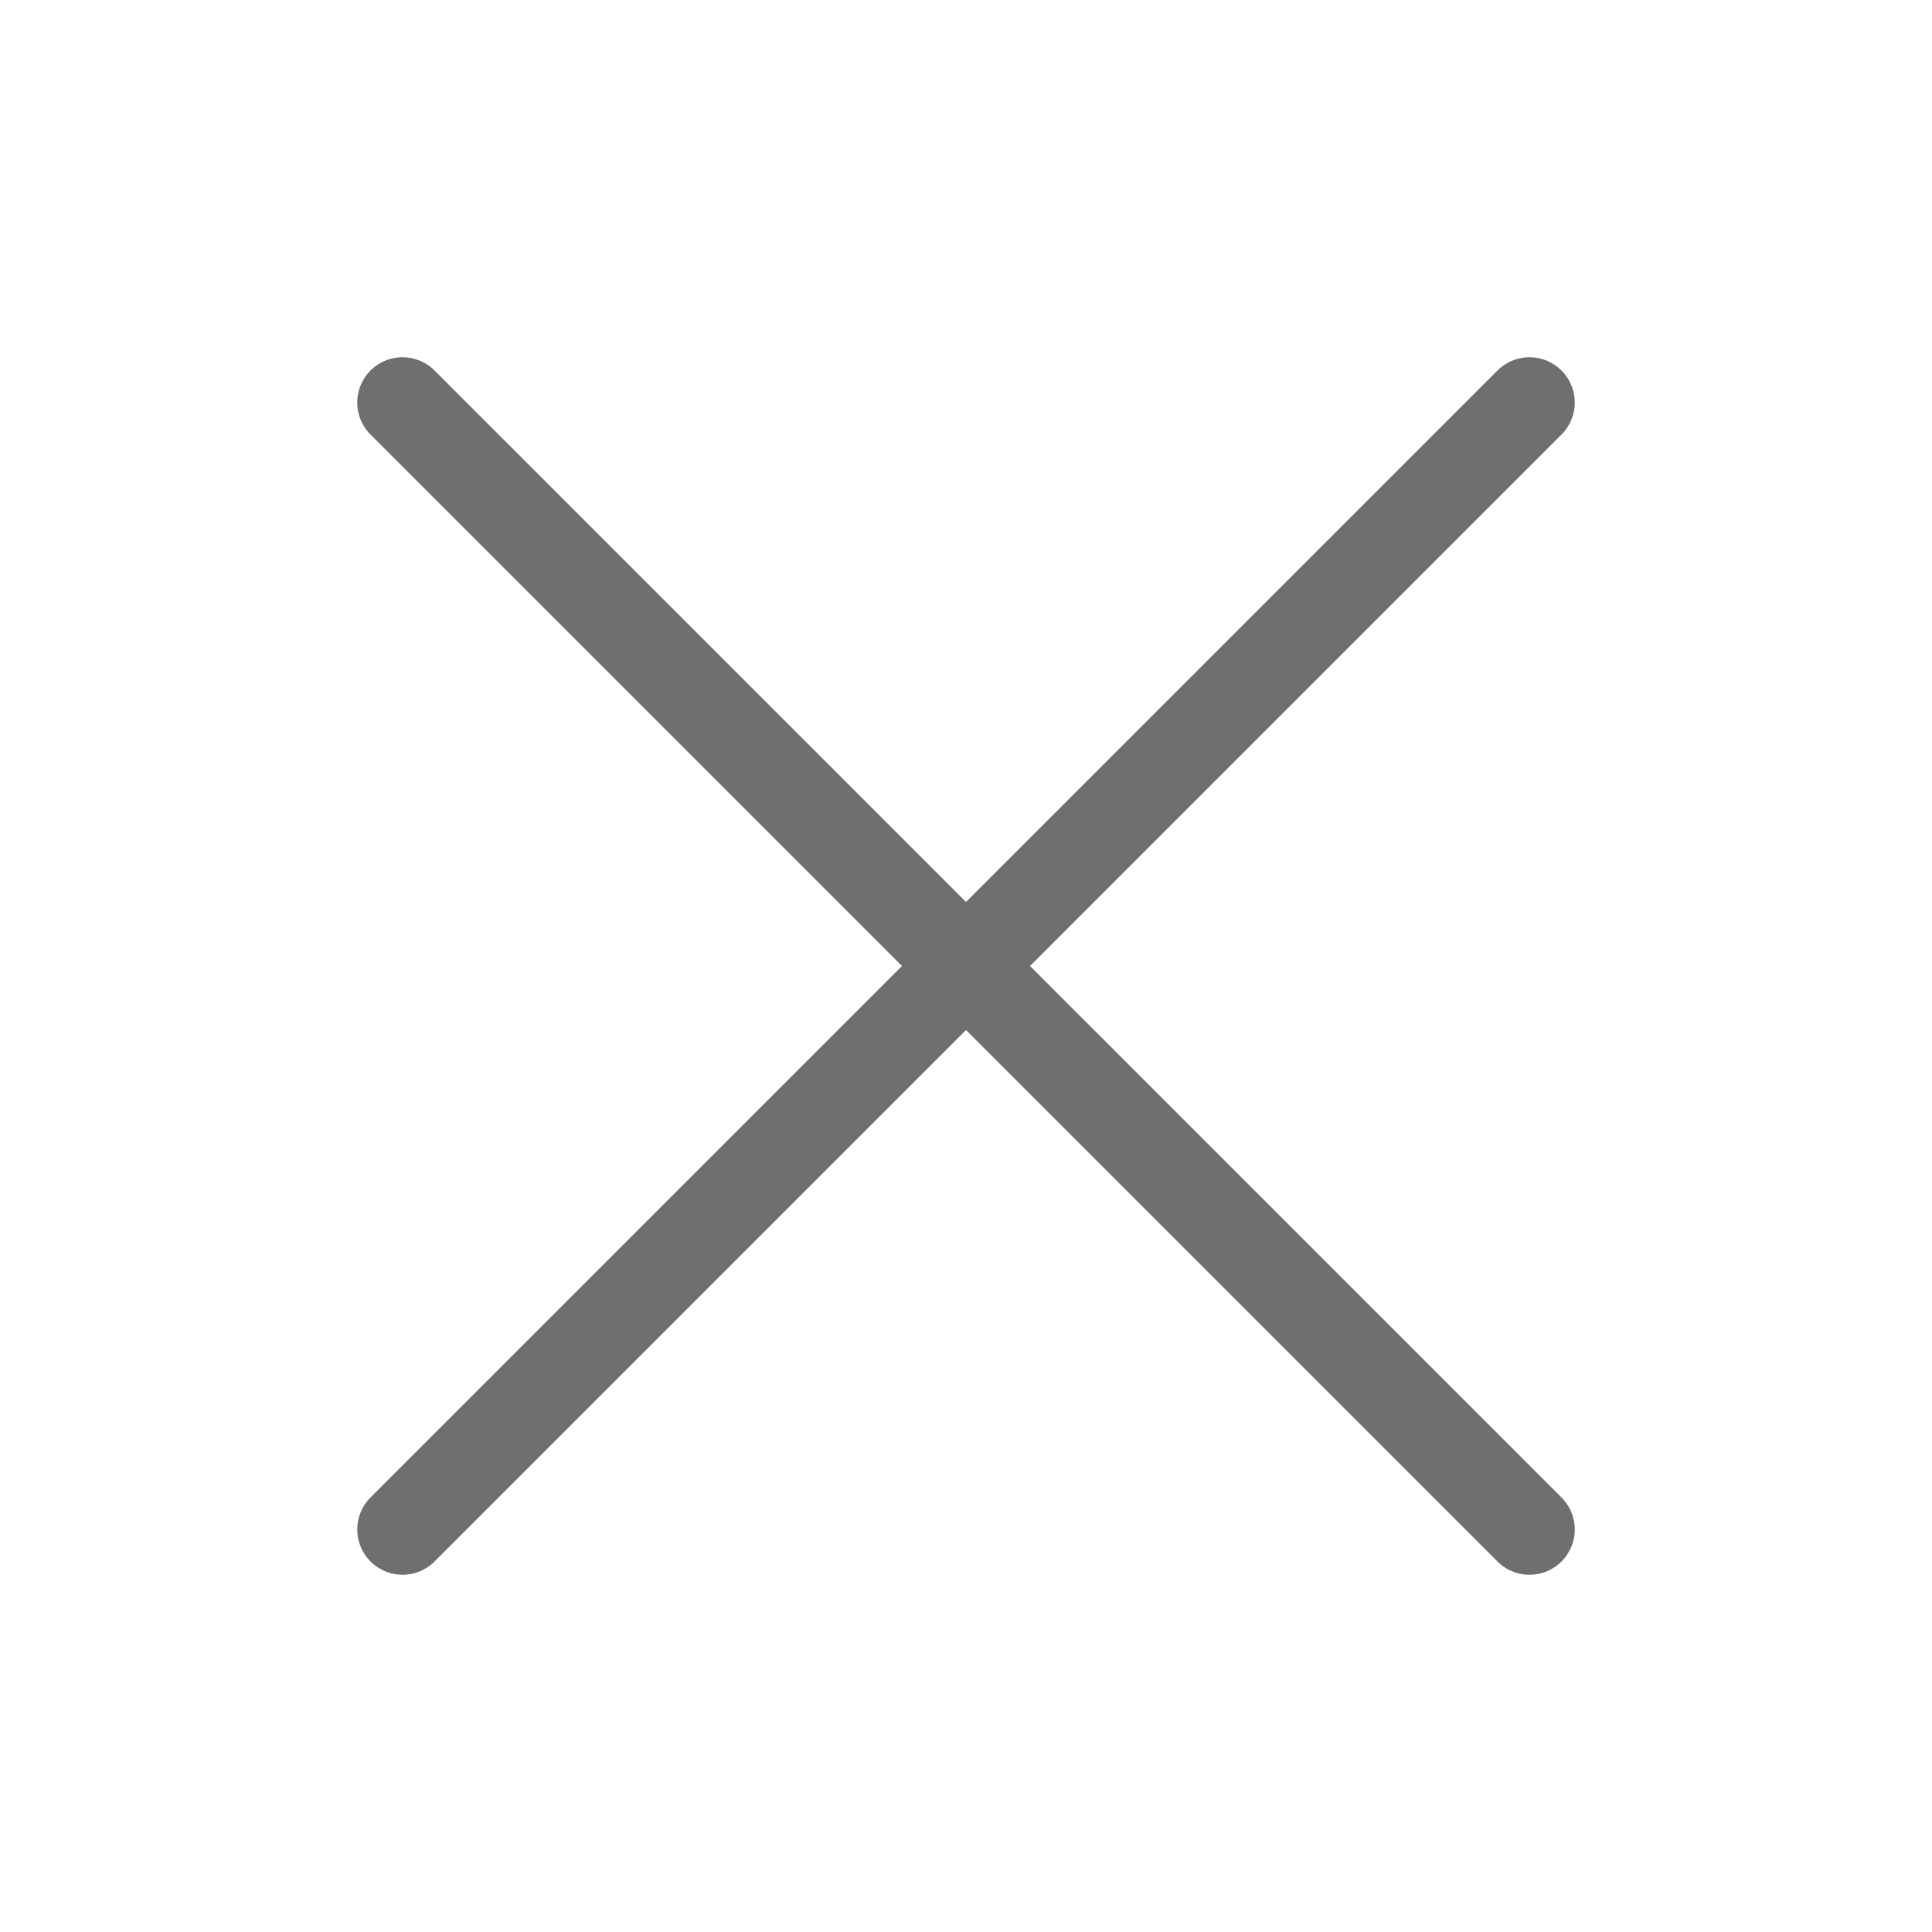 <svg width="32" height="32" viewBox="0 0 32 32" fill="none" xmlns="http://www.w3.org/2000/svg">
<path d="M6.667 25.333L16 16M16 16L25.333 6.667M16 16L6.667 6.667M16 16L25.333 25.333" stroke="#6F6F6F" stroke-width="1.5" stroke-linecap="round" stroke-linejoin="round"/>
</svg>
